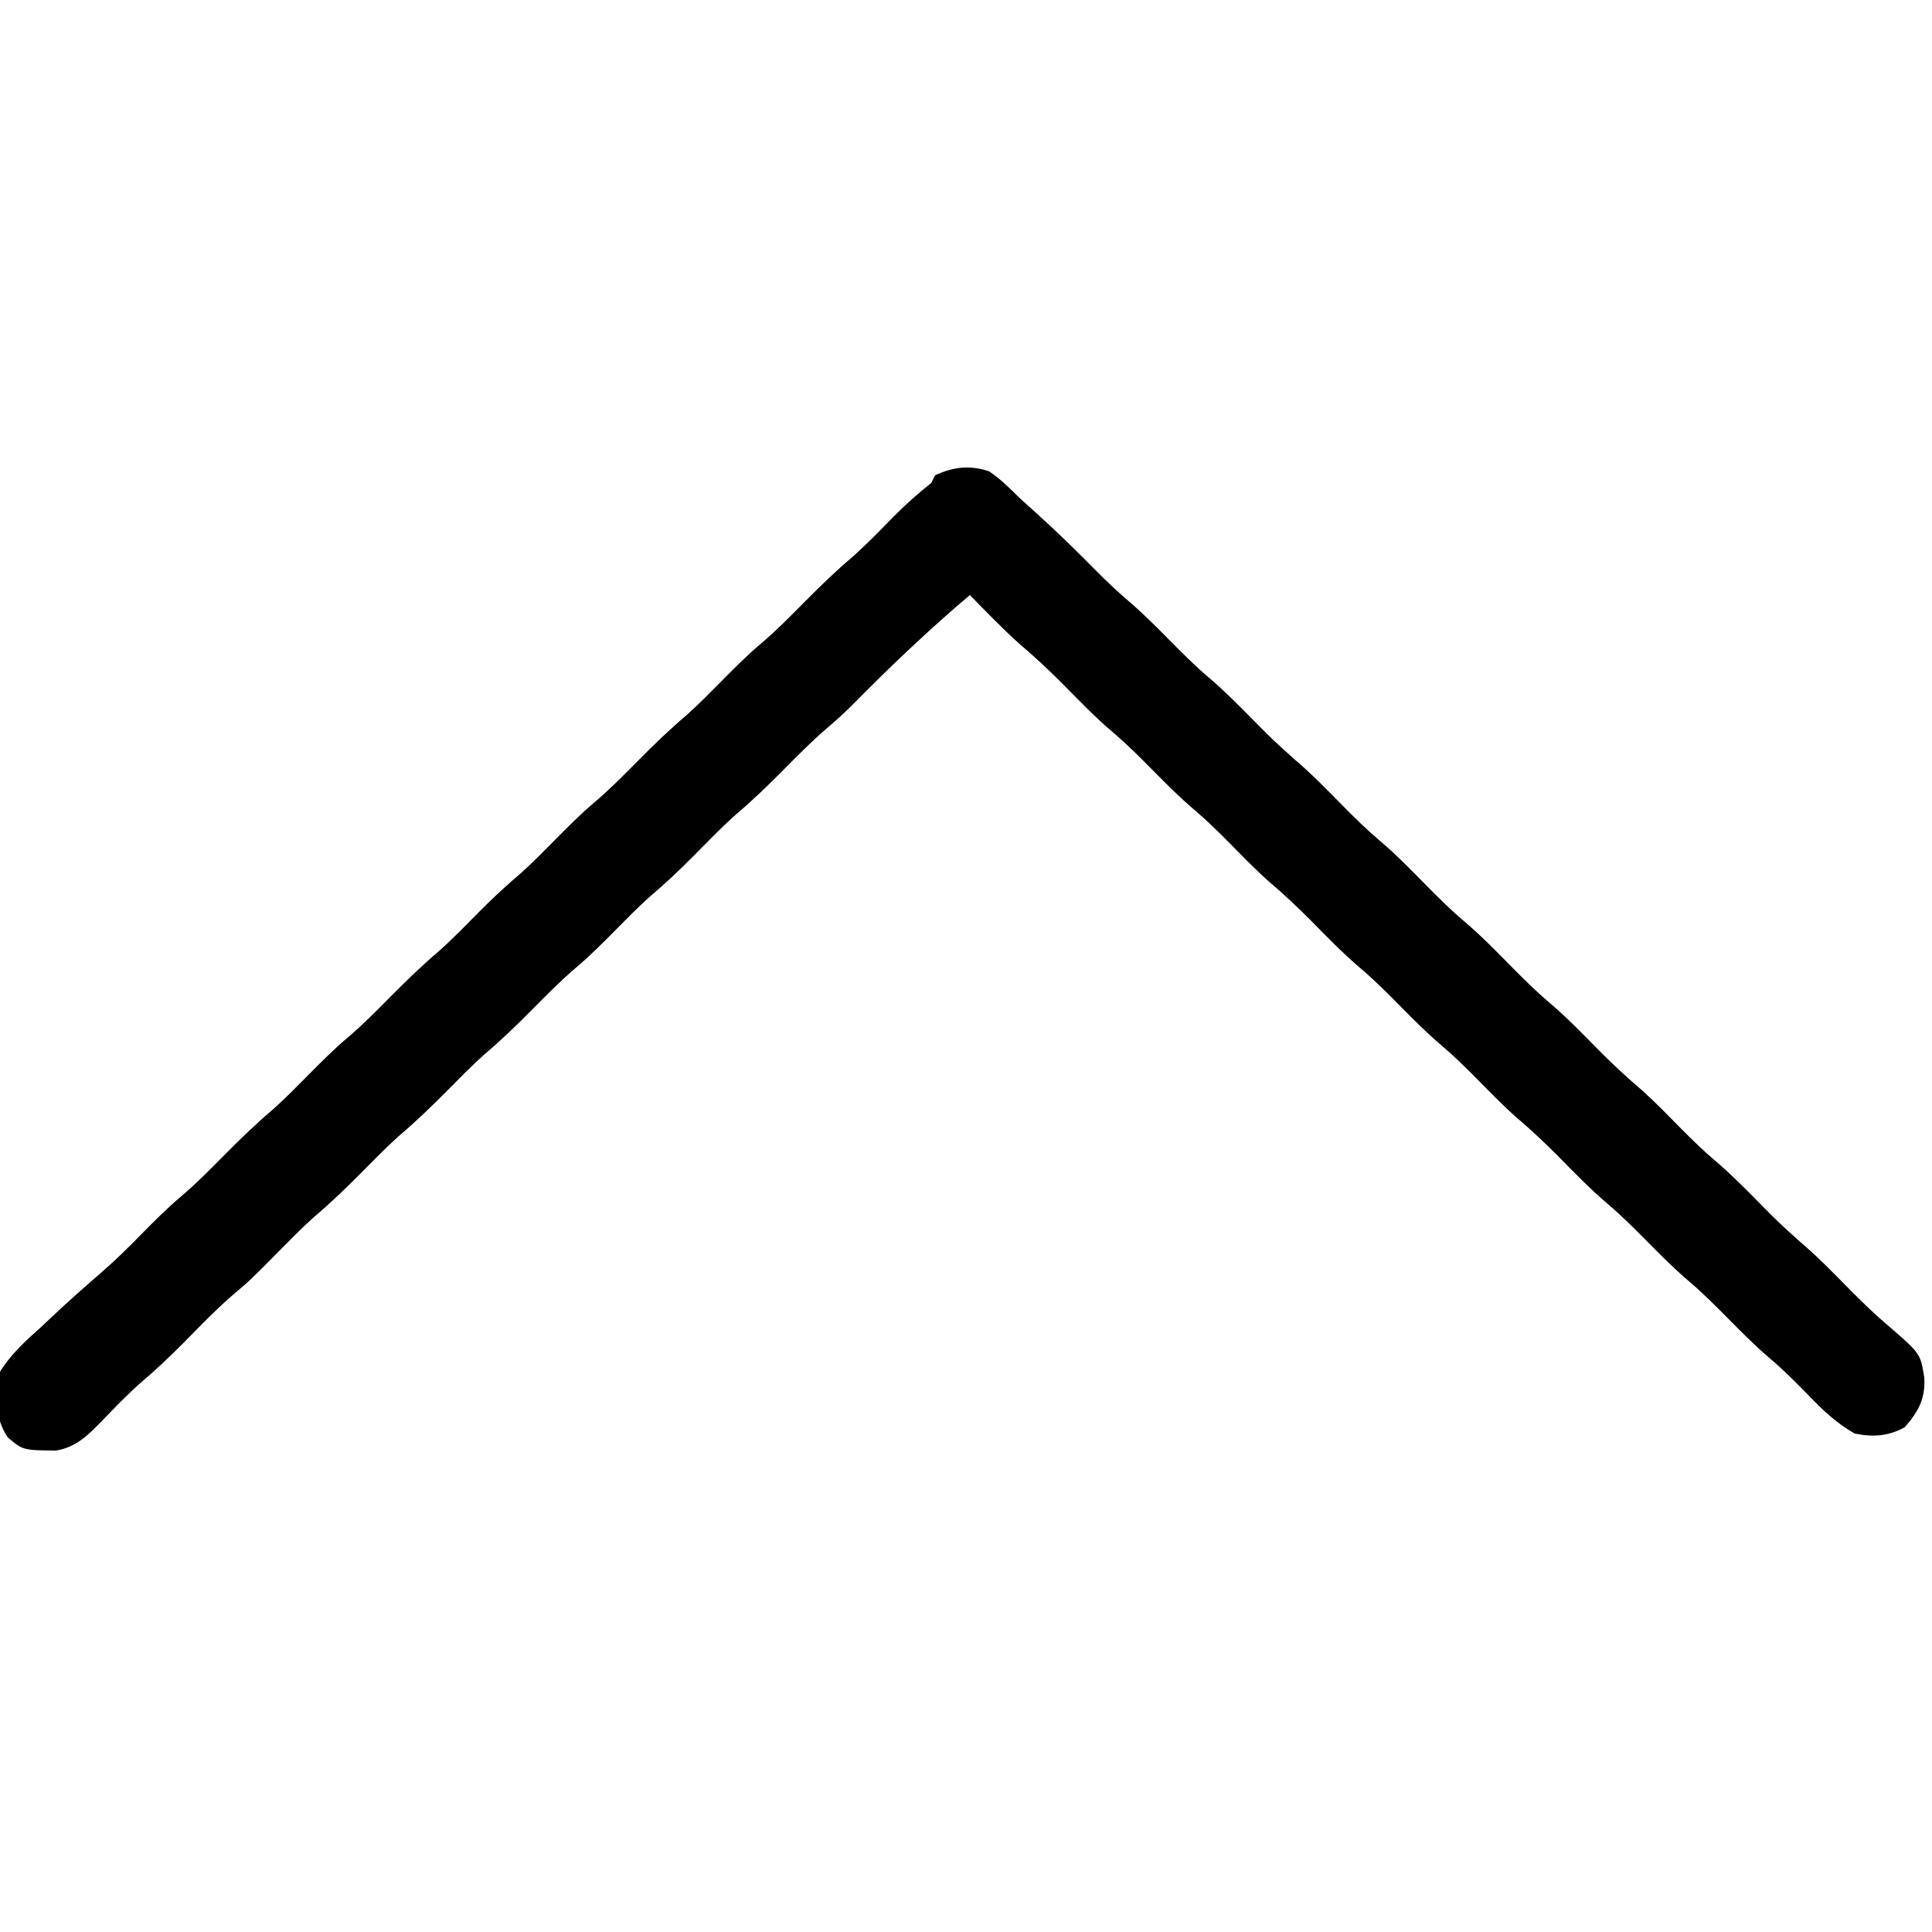 <?xml version="1.0" encoding="UTF-8"?>
<svg version="1.1" xmlns="http://www.w3.org/2000/svg" width="500" height="500">
<path d="M0 0 C2.993 1.998 5.437 4.486 8 7 C9.408 8.274 10.816 9.547 12.229 10.816 C17.586 15.645 22.715 20.671 27.782 25.802 C30.418 28.458 33.085 31.016 35.938 33.438 C39.66 36.6 43.069 40.03 46.5 43.5 C49.89 46.928 53.252 50.323 56.938 53.438 C60.843 56.746 64.403 60.365 68 64 C73.345 69.415 73.345 69.415 79 74.5 C83.559 78.352 87.672 82.648 91.867 86.887 C94.829 89.868 97.787 92.786 101 95.5 C105.559 99.352 109.672 103.648 113.867 107.887 C116.829 110.868 119.787 113.786 123 116.5 C127.559 120.352 131.672 124.648 135.867 128.887 C138.829 131.868 141.787 134.786 145 137.5 C149.559 141.351 153.671 145.647 157.865 149.885 C161.415 153.457 165.032 156.846 168.879 160.098 C172.478 163.326 175.827 166.808 179.225 170.245 C182.048 173.087 184.876 175.85 187.938 178.438 C191.843 181.746 195.403 185.365 199 189 C204.345 194.415 204.345 194.415 210 199.5 C214.553 203.346 218.662 207.634 222.847 211.869 C225.993 215.038 229.158 218.106 232.562 221 C241.014 228.29 241.014 228.29 242 234.5 C242.315 240.019 240.524 243.246 236.938 247.375 C232.73 249.703 228.702 249.962 224 249 C219.329 246.358 215.801 243.018 212.125 239.188 C208.864 235.855 205.627 232.575 202.062 229.562 C198.34 226.4 194.931 222.97 191.5 219.5 C188.089 216.051 184.704 212.639 181 209.5 C177.296 206.361 173.911 202.949 170.5 199.5 C167.11 196.072 163.748 192.677 160.062 189.562 C155.486 185.686 151.35 181.375 147.135 177.116 C143.586 173.543 139.969 170.154 136.121 166.902 C132.523 163.675 129.175 160.194 125.777 156.758 C122.933 153.894 120.081 151.111 117 148.5 C113.296 145.361 109.911 141.949 106.5 138.5 C103.11 135.072 99.748 131.677 96.062 128.562 C91.486 124.686 87.35 120.375 83.135 116.116 C79.586 112.543 75.969 109.154 72.121 105.902 C68.523 102.675 65.175 99.194 61.777 95.758 C58.933 92.894 56.081 90.111 53 87.5 C49.296 84.361 45.911 80.949 42.5 77.5 C39.11 74.072 35.748 70.677 32.062 67.562 C27.488 63.687 23.353 59.378 19.14 55.12 C15.556 51.513 11.904 48.081 8.02 44.797 C3.474 40.753 -0.735 36.336 -5 32 C-9.861 36.119 -14.599 40.334 -19.25 44.688 C-19.9 45.295 -20.551 45.902 -21.221 46.528 C-26.124 51.127 -30.876 55.852 -35.602 60.633 C-37.615 62.62 -39.656 64.484 -41.812 66.312 C-45.754 69.669 -49.361 73.323 -53 77 C-57.145 81.188 -61.309 85.227 -65.812 89.031 C-69.653 92.488 -73.232 96.213 -76.865 99.885 C-80.415 103.457 -84.032 106.846 -87.879 110.098 C-90.871 112.782 -93.674 115.642 -96.5 118.5 C-99.89 121.928 -103.252 125.323 -106.938 128.438 C-110.843 131.746 -114.403 135.365 -118 139 C-122.145 143.188 -126.309 147.227 -130.812 151.031 C-133.998 153.898 -136.986 156.954 -140 160 C-144.145 164.188 -148.309 168.227 -152.812 172.031 C-155.998 174.898 -158.986 177.954 -162 181 C-166.145 185.188 -170.309 189.227 -174.812 193.031 C-177.998 195.898 -180.986 198.954 -184 202 C-191.281 209.357 -191.281 209.357 -194.938 212.438 C-199.747 216.499 -204.079 221.055 -208.505 225.524 C-212.204 229.245 -215.95 232.808 -219.969 236.184 C-223.375 239.23 -226.537 242.532 -229.702 245.827 C-233.239 249.449 -236.375 252.582 -241.5 253.398 C-250.067 253.318 -250.067 253.318 -254 250 C-257.497 244.755 -257.174 239.062 -256 233 C-253.146 228.452 -249.476 225.09 -245.5 221.562 C-244.505 220.629 -243.512 219.692 -242.523 218.752 C-238.341 214.808 -234.03 211.013 -229.688 207.246 C-226.123 204.153 -222.797 200.875 -219.5 197.5 C-216.112 194.07 -212.748 190.677 -209.062 187.562 C-205.157 184.254 -201.597 180.635 -198 177 C-193.834 172.79 -189.647 168.728 -185.121 164.902 C-182.129 162.218 -179.326 159.358 -176.5 156.5 C-173.11 153.072 -169.748 149.677 -166.062 146.562 C-162.157 143.254 -158.597 139.635 -155 136 C-150.834 131.79 -146.647 127.728 -142.121 123.902 C-138.523 120.675 -135.175 117.194 -131.777 113.758 C-128.359 110.316 -124.857 107.074 -121.156 103.938 C-118.154 101.24 -115.337 98.37 -112.5 95.5 C-109.11 92.072 -105.748 88.677 -102.062 85.562 C-98.157 82.254 -94.597 78.635 -91 75 C-86.834 70.79 -82.647 66.728 -78.121 62.902 C-75.129 60.218 -72.326 57.358 -69.5 54.5 C-66.11 51.072 -62.748 47.677 -59.062 44.562 C-55.157 41.254 -51.597 37.635 -48 34 C-43.838 29.794 -39.657 25.733 -35.133 21.914 C-31.486 18.641 -28.08 15.119 -24.654 11.617 C-21.584 8.499 -18.425 5.733 -15 3 C-14.67 2.34 -14.34 1.68 -14 1 C-9.311 -1.173 -4.905 -1.707 0 0 Z " fill="#000000" transform="translate(256,122)"/>
</svg>
